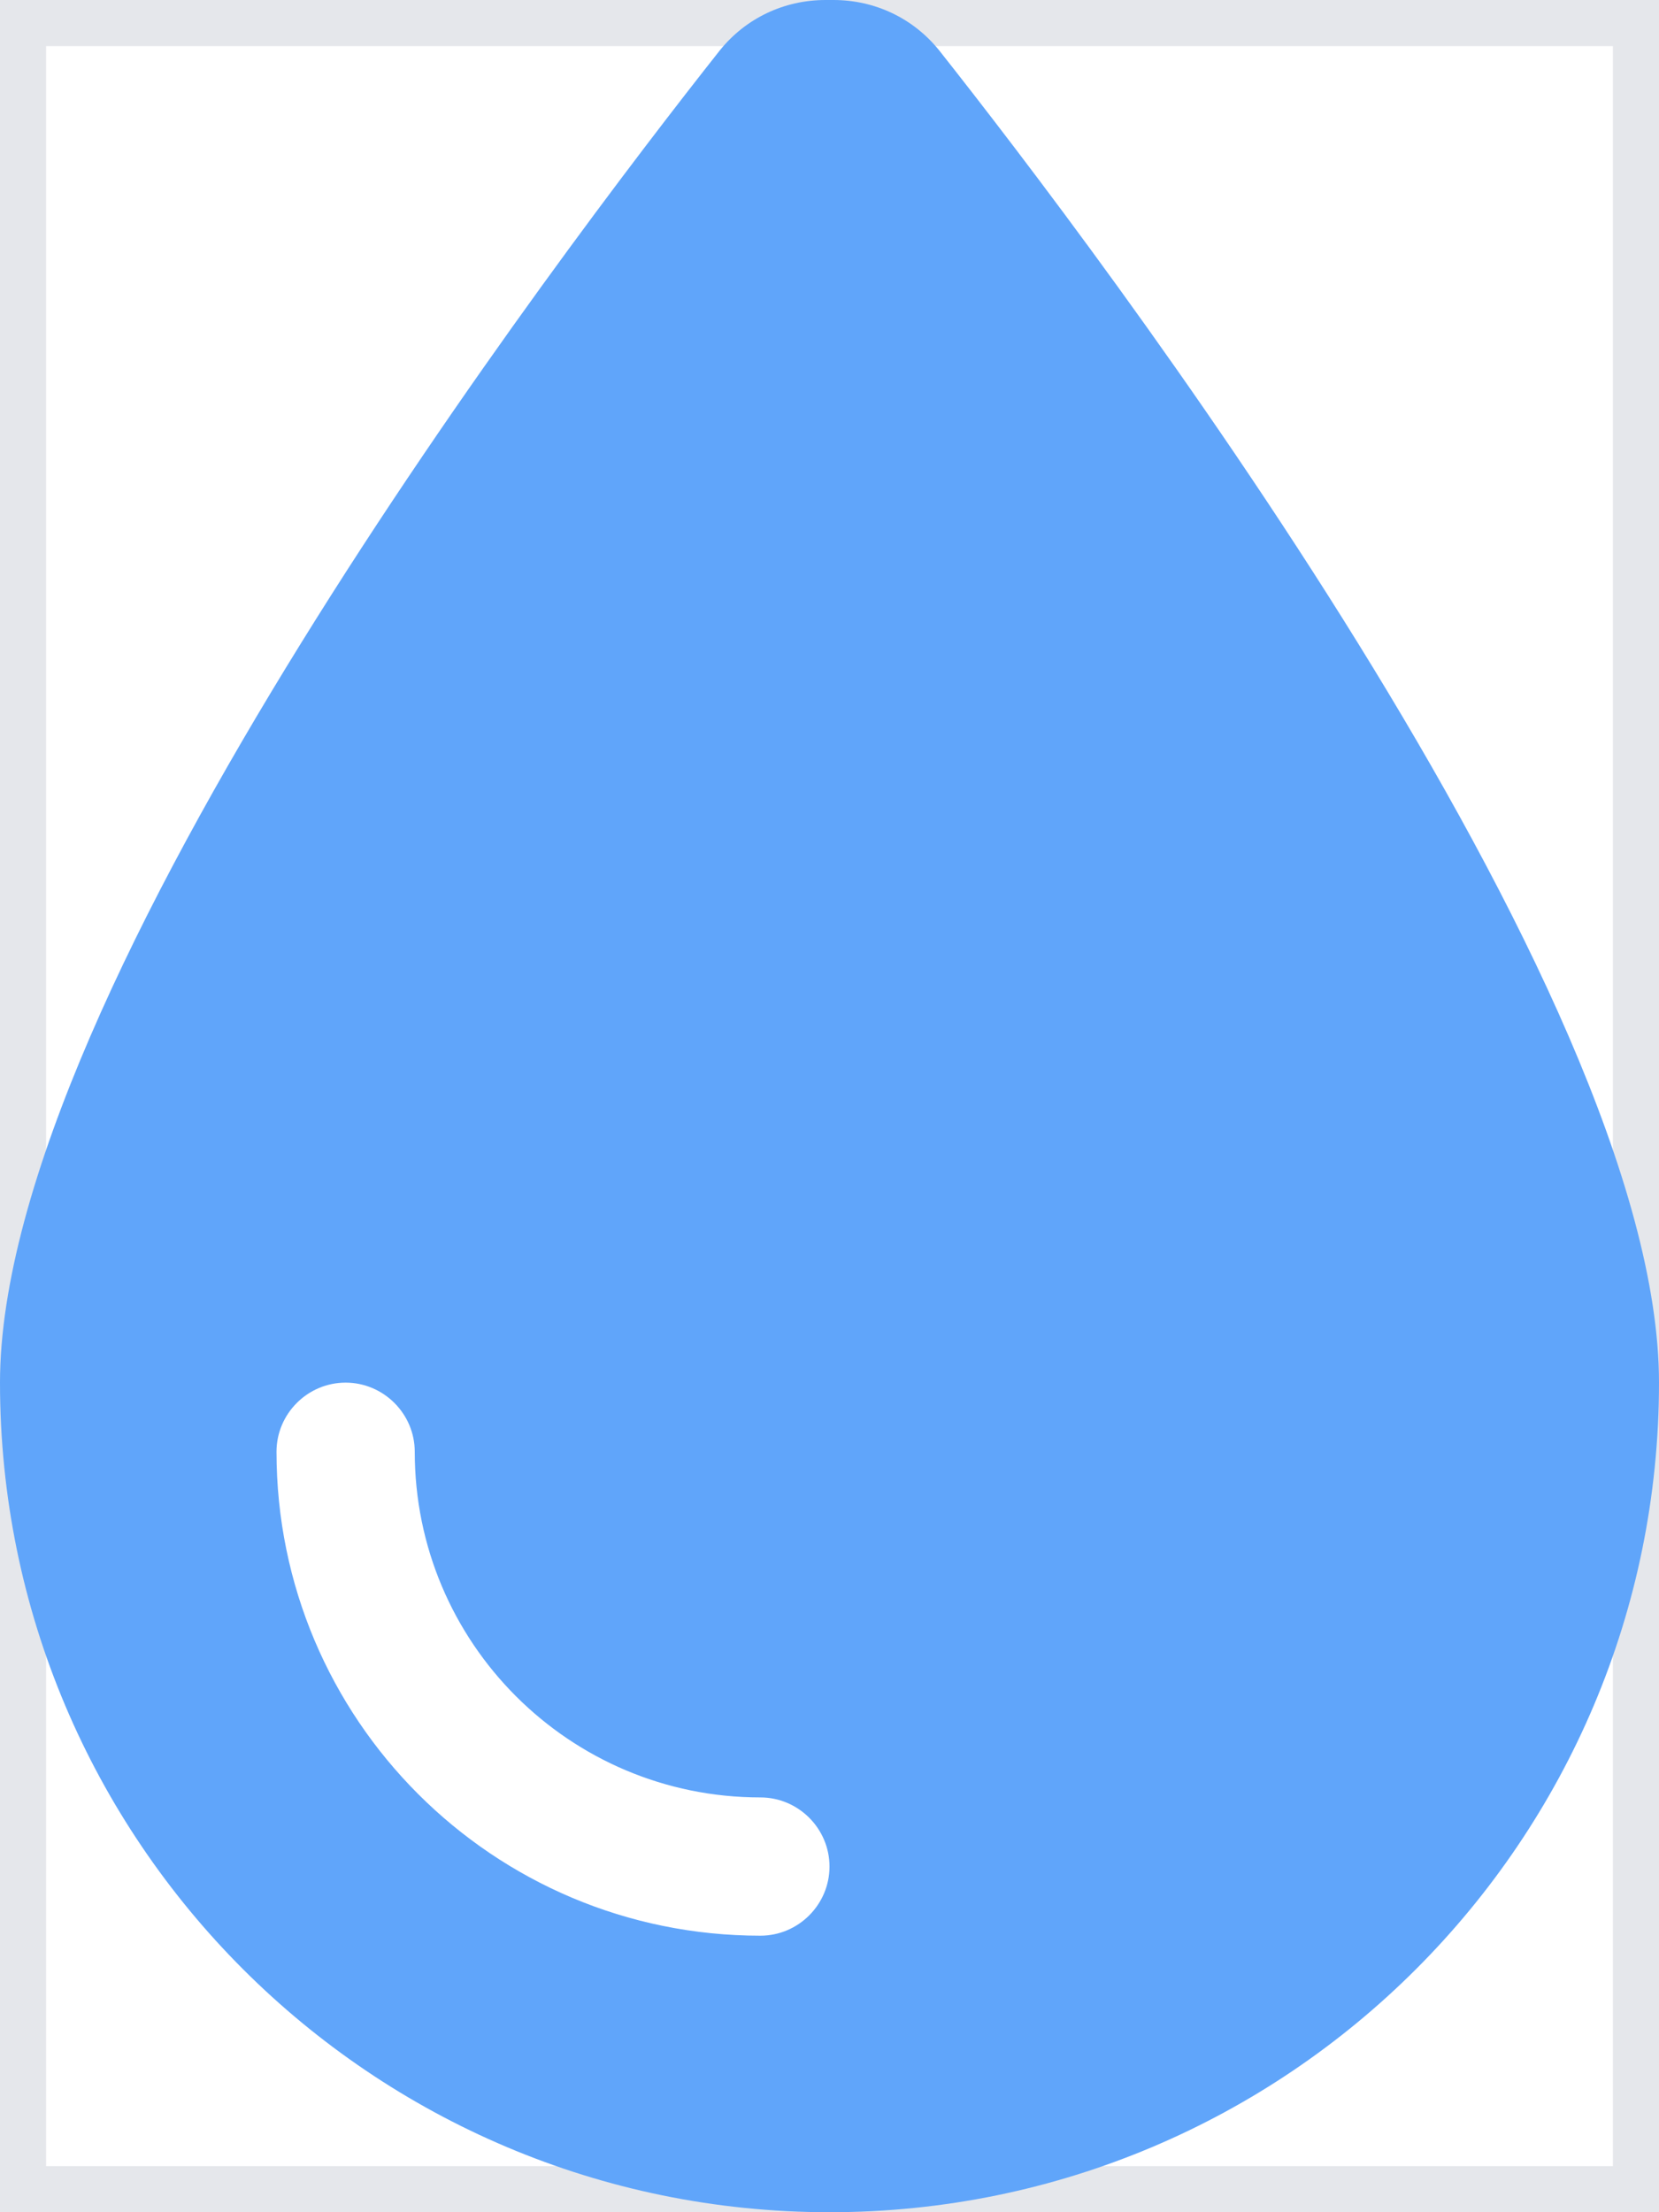 <svg width="18" height="24" viewBox="0 0 18 24" fill="none" xmlns="http://www.w3.org/2000/svg">
<path d="M18 24H0V0H18V24Z" stroke="#E5E7EB"/>
<g clip-path="url(#clip0_13_492)">
<path d="M9 24C4.031 24 0 19.969 0 15C0 10.725 6.103 2.705 7.809 0.548C8.091 0.197 8.508 0 8.958 0H9.042C9.492 0 9.909 0.197 10.191 0.548C11.897 2.705 18 10.725 18 15C18 19.969 13.969 24 9 24ZM4.5 15.75C4.5 15.338 4.162 15 3.75 15C3.337 15 3 15.338 3 15.75C3 18.652 5.348 21 8.25 21C8.662 21 9 20.663 9 20.25C9 19.837 8.662 19.5 8.25 19.5C6.178 19.5 4.5 17.822 4.5 15.75Z" fill="#60A5FA"/>
</g>
<defs>
<clipPath id="clip0_13_492">
<path d="M0 0H18V24H0V0Z" fill="white"/>
</clipPath>
</defs>
</svg>
